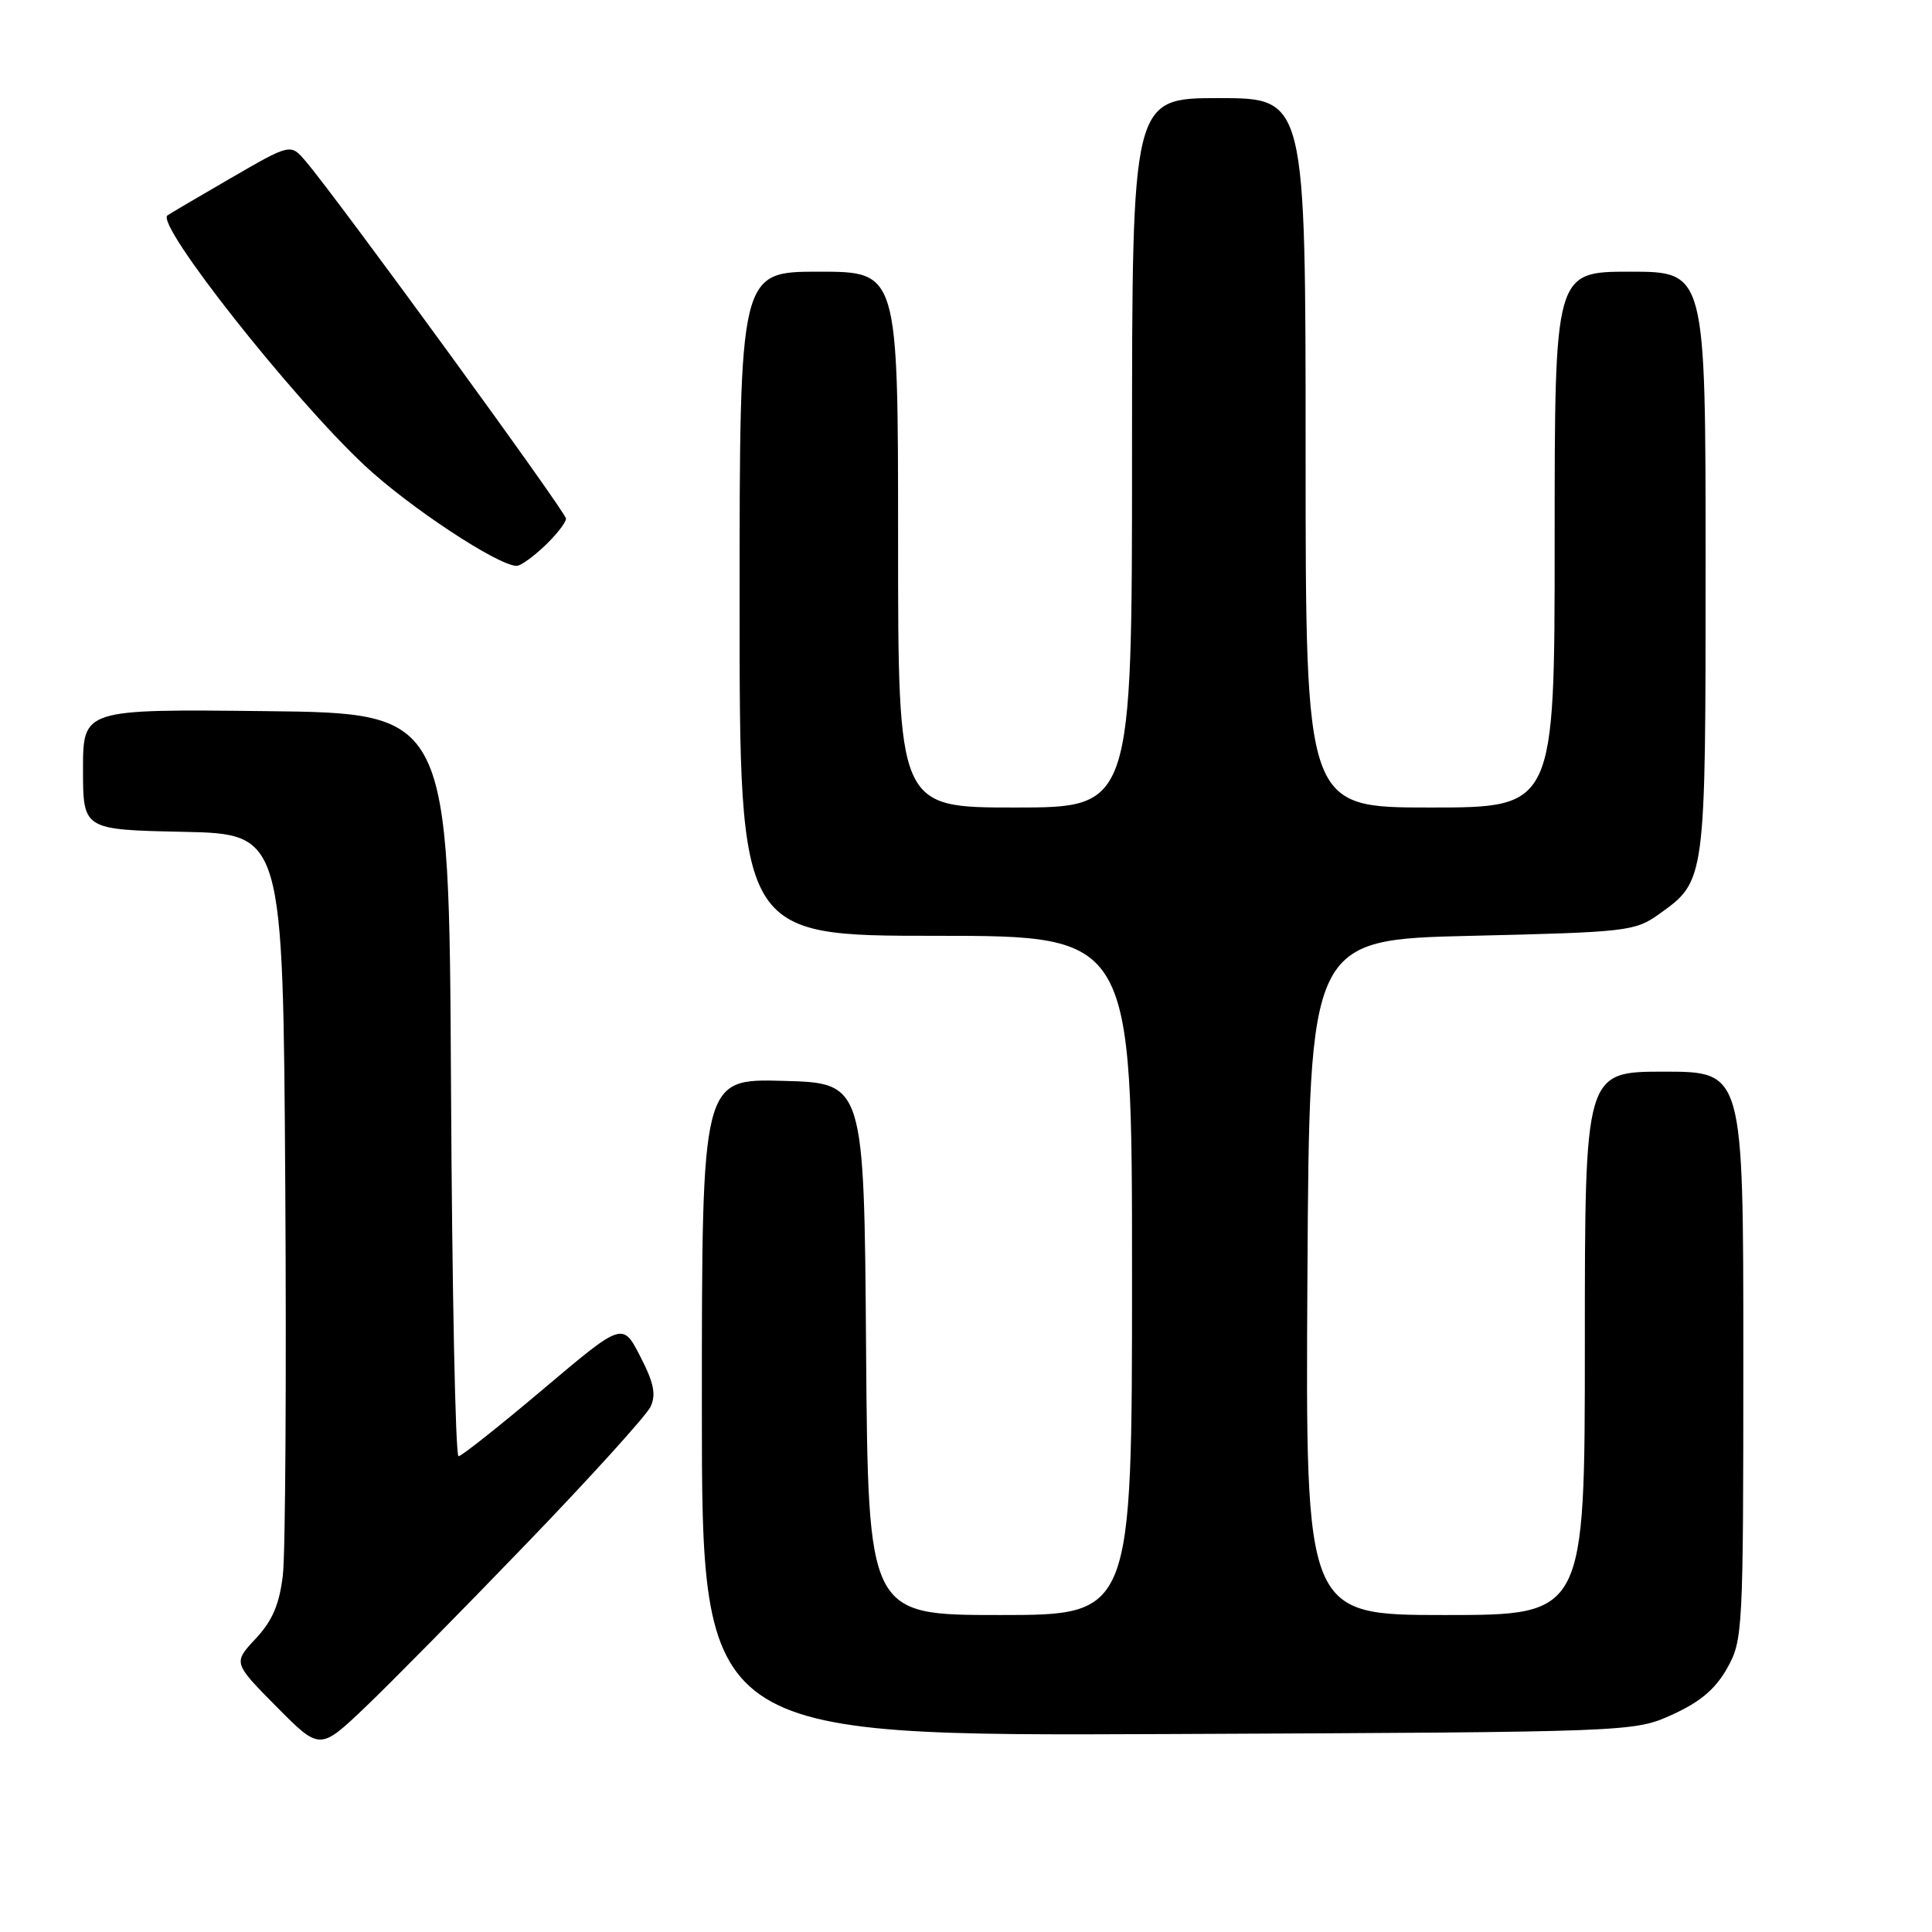 <?xml version="1.0" encoding="UTF-8" standalone="no"?>
<!DOCTYPE svg PUBLIC "-//W3C//DTD SVG 1.1//EN" "http://www.w3.org/Graphics/SVG/1.1/DTD/svg11.dtd" >
<svg xmlns="http://www.w3.org/2000/svg" xmlns:xlink="http://www.w3.org/1999/xlink" version="1.1" viewBox="0 0 256 256">
 <g >
 <path fill="currentColor"
d=" M 69.80 204.50 C 78.28 195.70 85.66 187.55 86.20 186.40 C 86.96 184.78 86.64 183.23 84.84 179.74 C 82.50 175.18 82.50 175.18 72.00 184.05 C 66.22 188.93 61.17 192.94 60.76 192.96 C 60.35 192.98 59.90 170.84 59.76 143.75 C 59.50 94.50 59.50 94.50 35.25 94.23 C 11.00 93.96 11.00 93.96 11.00 101.95 C 11.00 109.94 11.00 109.94 24.25 110.22 C 37.50 110.50 37.50 110.50 37.80 157.00 C 37.96 182.57 37.82 205.85 37.48 208.72 C 37.02 212.60 36.10 214.75 33.88 217.13 C 30.89 220.33 30.89 220.33 36.63 226.14 C 42.38 231.94 42.38 231.94 48.39 226.22 C 51.69 223.07 61.33 213.30 69.80 204.50 Z  M 221.60 227.19 C 225.27 225.53 227.30 223.81 228.85 221.06 C 230.94 217.33 231.00 216.26 231.00 179.61 C 231.00 142.00 231.00 142.00 220.50 142.00 C 210.00 142.00 210.00 142.00 210.00 178.00 C 210.00 214.00 210.00 214.00 191.49 214.00 C 172.98 214.00 172.98 214.00 173.24 169.25 C 173.50 124.50 173.50 124.50 195.00 124.00 C 215.50 123.52 216.65 123.39 219.77 121.17 C 226.04 116.69 226.00 117.01 226.00 74.55 C 226.00 36.00 226.00 36.00 216.00 36.00 C 206.00 36.00 206.00 36.00 206.00 71.50 C 206.00 107.00 206.00 107.00 189.50 107.00 C 173.00 107.00 173.00 107.00 173.00 60.00 C 173.00 13.00 173.00 13.00 161.50 13.00 C 150.00 13.00 150.00 13.00 150.00 60.00 C 150.00 107.00 150.00 107.00 134.50 107.00 C 119.00 107.00 119.00 107.00 119.00 71.50 C 119.00 36.00 119.00 36.00 108.50 36.00 C 98.00 36.00 98.00 36.00 98.00 80.00 C 98.00 124.00 98.00 124.00 124.00 124.00 C 150.00 124.00 150.00 124.00 150.00 169.00 C 150.00 214.00 150.00 214.00 132.51 214.00 C 115.03 214.00 115.03 214.00 114.76 178.75 C 114.50 143.50 114.50 143.50 103.75 143.22 C 93.00 142.93 93.00 142.93 93.00 186.49 C 93.00 230.04 93.00 230.04 154.75 229.77 C 216.50 229.50 216.50 229.50 221.60 227.19 Z  M 72.20 72.31 C 73.74 70.84 75.00 69.22 75.00 68.72 C 75.00 67.87 44.84 26.47 40.50 21.36 C 38.50 19.01 38.50 19.01 30.50 23.65 C 26.10 26.20 22.35 28.40 22.18 28.55 C 20.64 29.81 38.65 52.64 48.31 61.67 C 54.17 67.16 65.95 74.94 68.45 74.98 C 68.97 74.99 70.65 73.79 72.20 72.31 Z "/>
</g>
</svg>